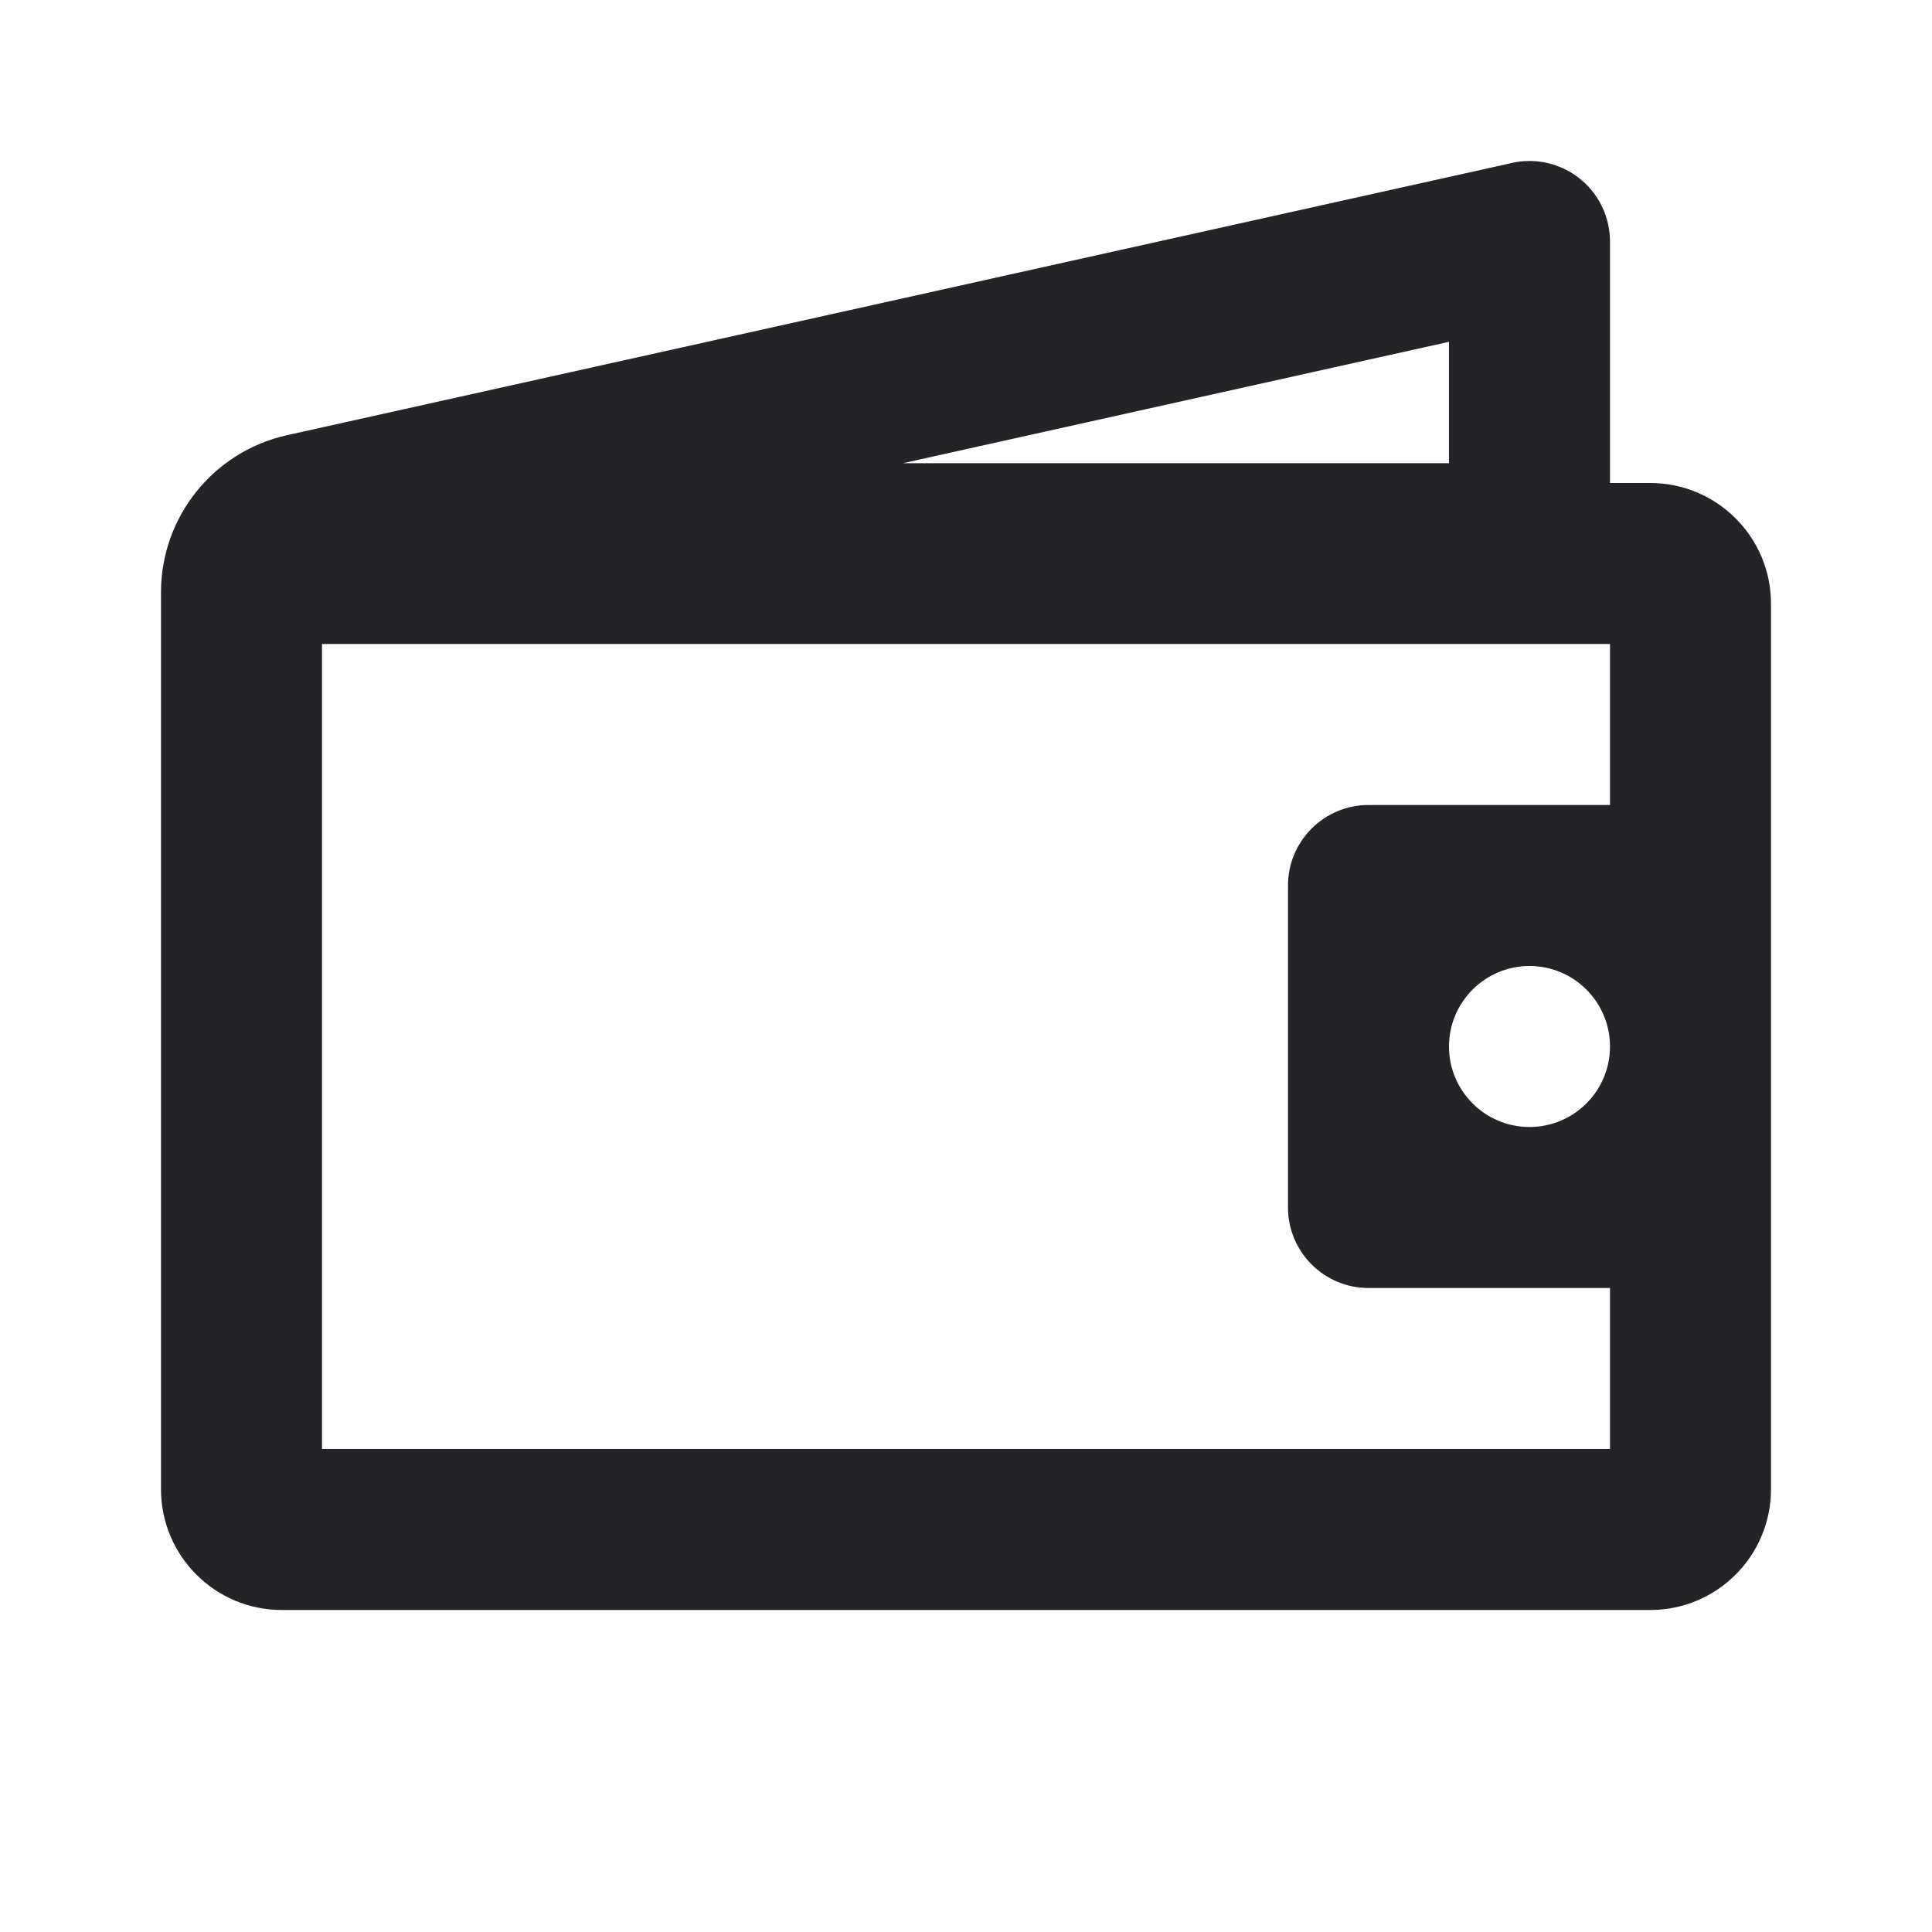 <svg width="24" height="24" viewBox="0 0 24 24" fill="none" xmlns="http://www.w3.org/2000/svg">
<g id="wallet">
<path id="Combined Shape" fill-rule="evenodd" clip-rule="evenodd" d="M20 3C20 2.927 19.992 2.855 19.976 2.783C19.856 2.244 19.322 1.904 18.783 2.024L3.566 5.406C2.651 5.609 2 6.421 2 7.358V18.5C2 19.328 2.672 20 3.5 20H20.5C21.328 20 22 19.328 22 18.5V7.5C22 6.672 21.328 6 20.5 6H20V3ZM11.217 5.754L18 4.246V5.754H11.217ZM4 8H20V10H17C16.448 10 16 10.448 16 11V15C16 15.552 16.448 16 17 16H20V18H4V8ZM20 13C20 12.448 19.552 12 19 12C18.448 12 18 12.448 18 13C18 13.552 18.448 14 19 14C19.552 14 20 13.552 20 13Z" fill="#242428"/>
</g>
</svg>
